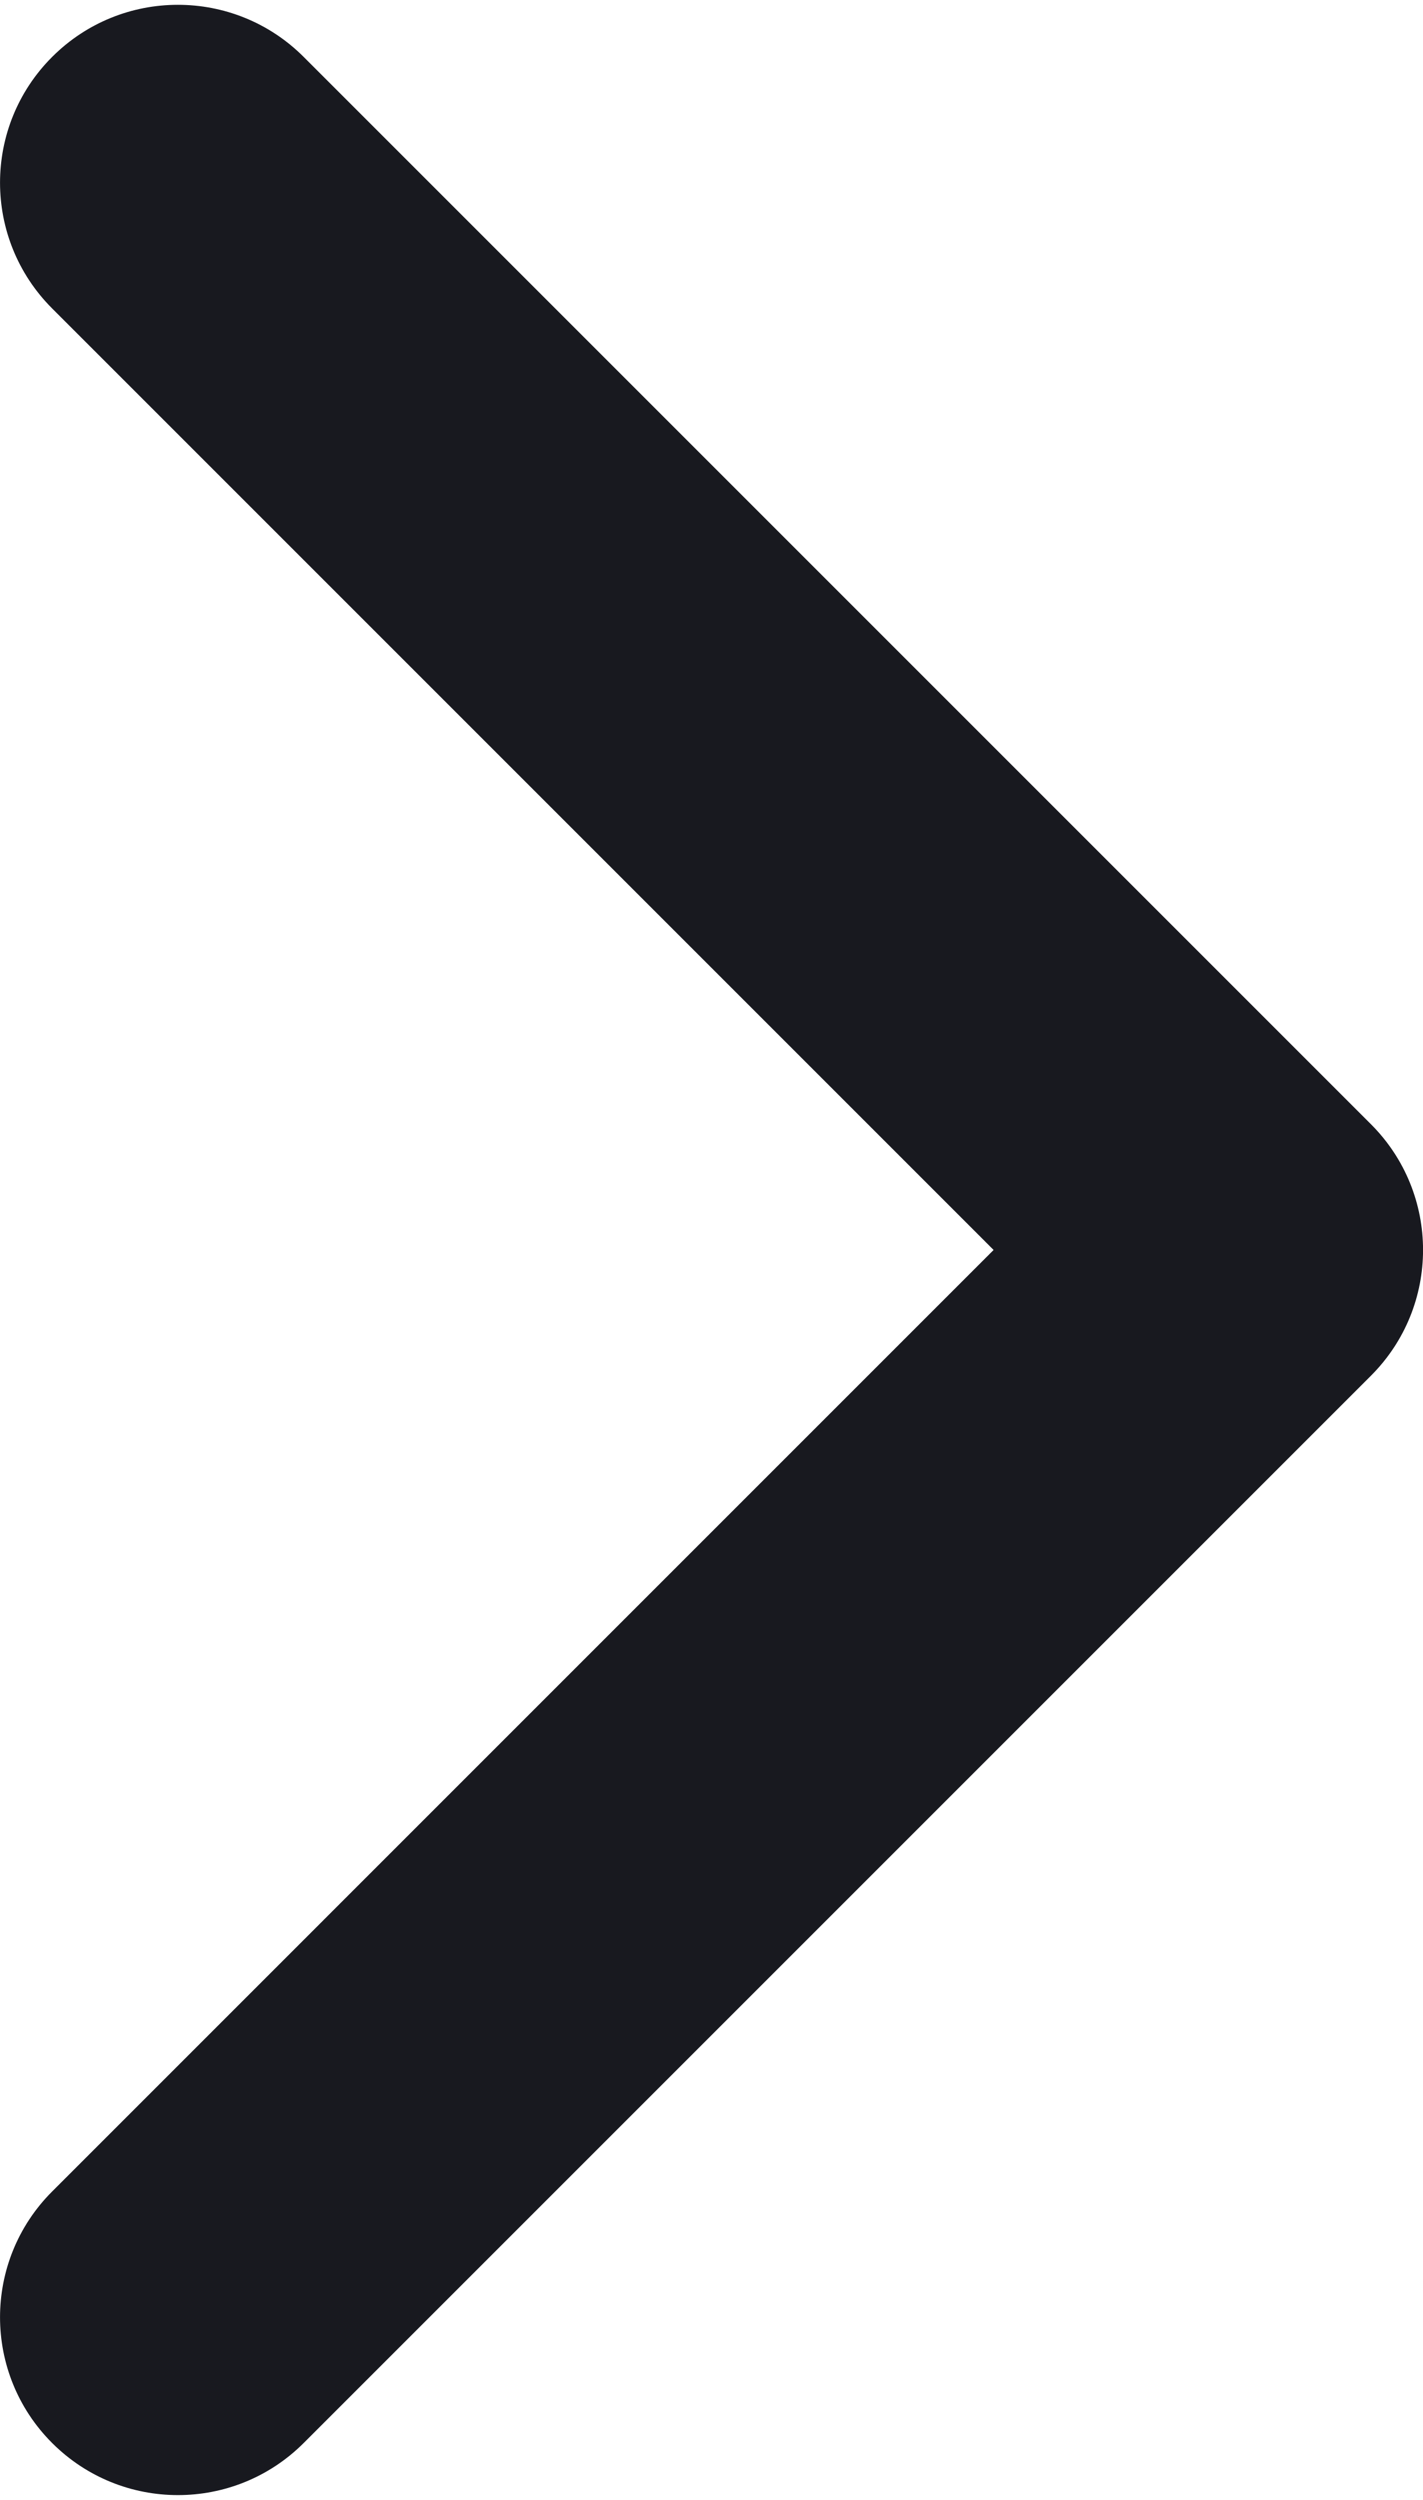 <svg width="37" height="65" viewBox="0 0 37 65" fill="none" xmlns="http://www.w3.org/2000/svg">
<path fill-rule="evenodd" clip-rule="evenodd" d="M1.356 1.48C-0.451 3.286 -0.451 6.214 1.356 8.02L25.835 32.5L1.356 56.98C-0.451 58.786 -0.451 61.714 1.356 63.52C3.162 65.326 6.09 65.326 7.896 63.52L35.646 35.77C37.453 33.964 37.453 31.036 35.646 29.23L7.896 1.48C6.09 -0.327 3.162 -0.327 1.356 1.48Z" fill="#18191F"/>
</svg>
